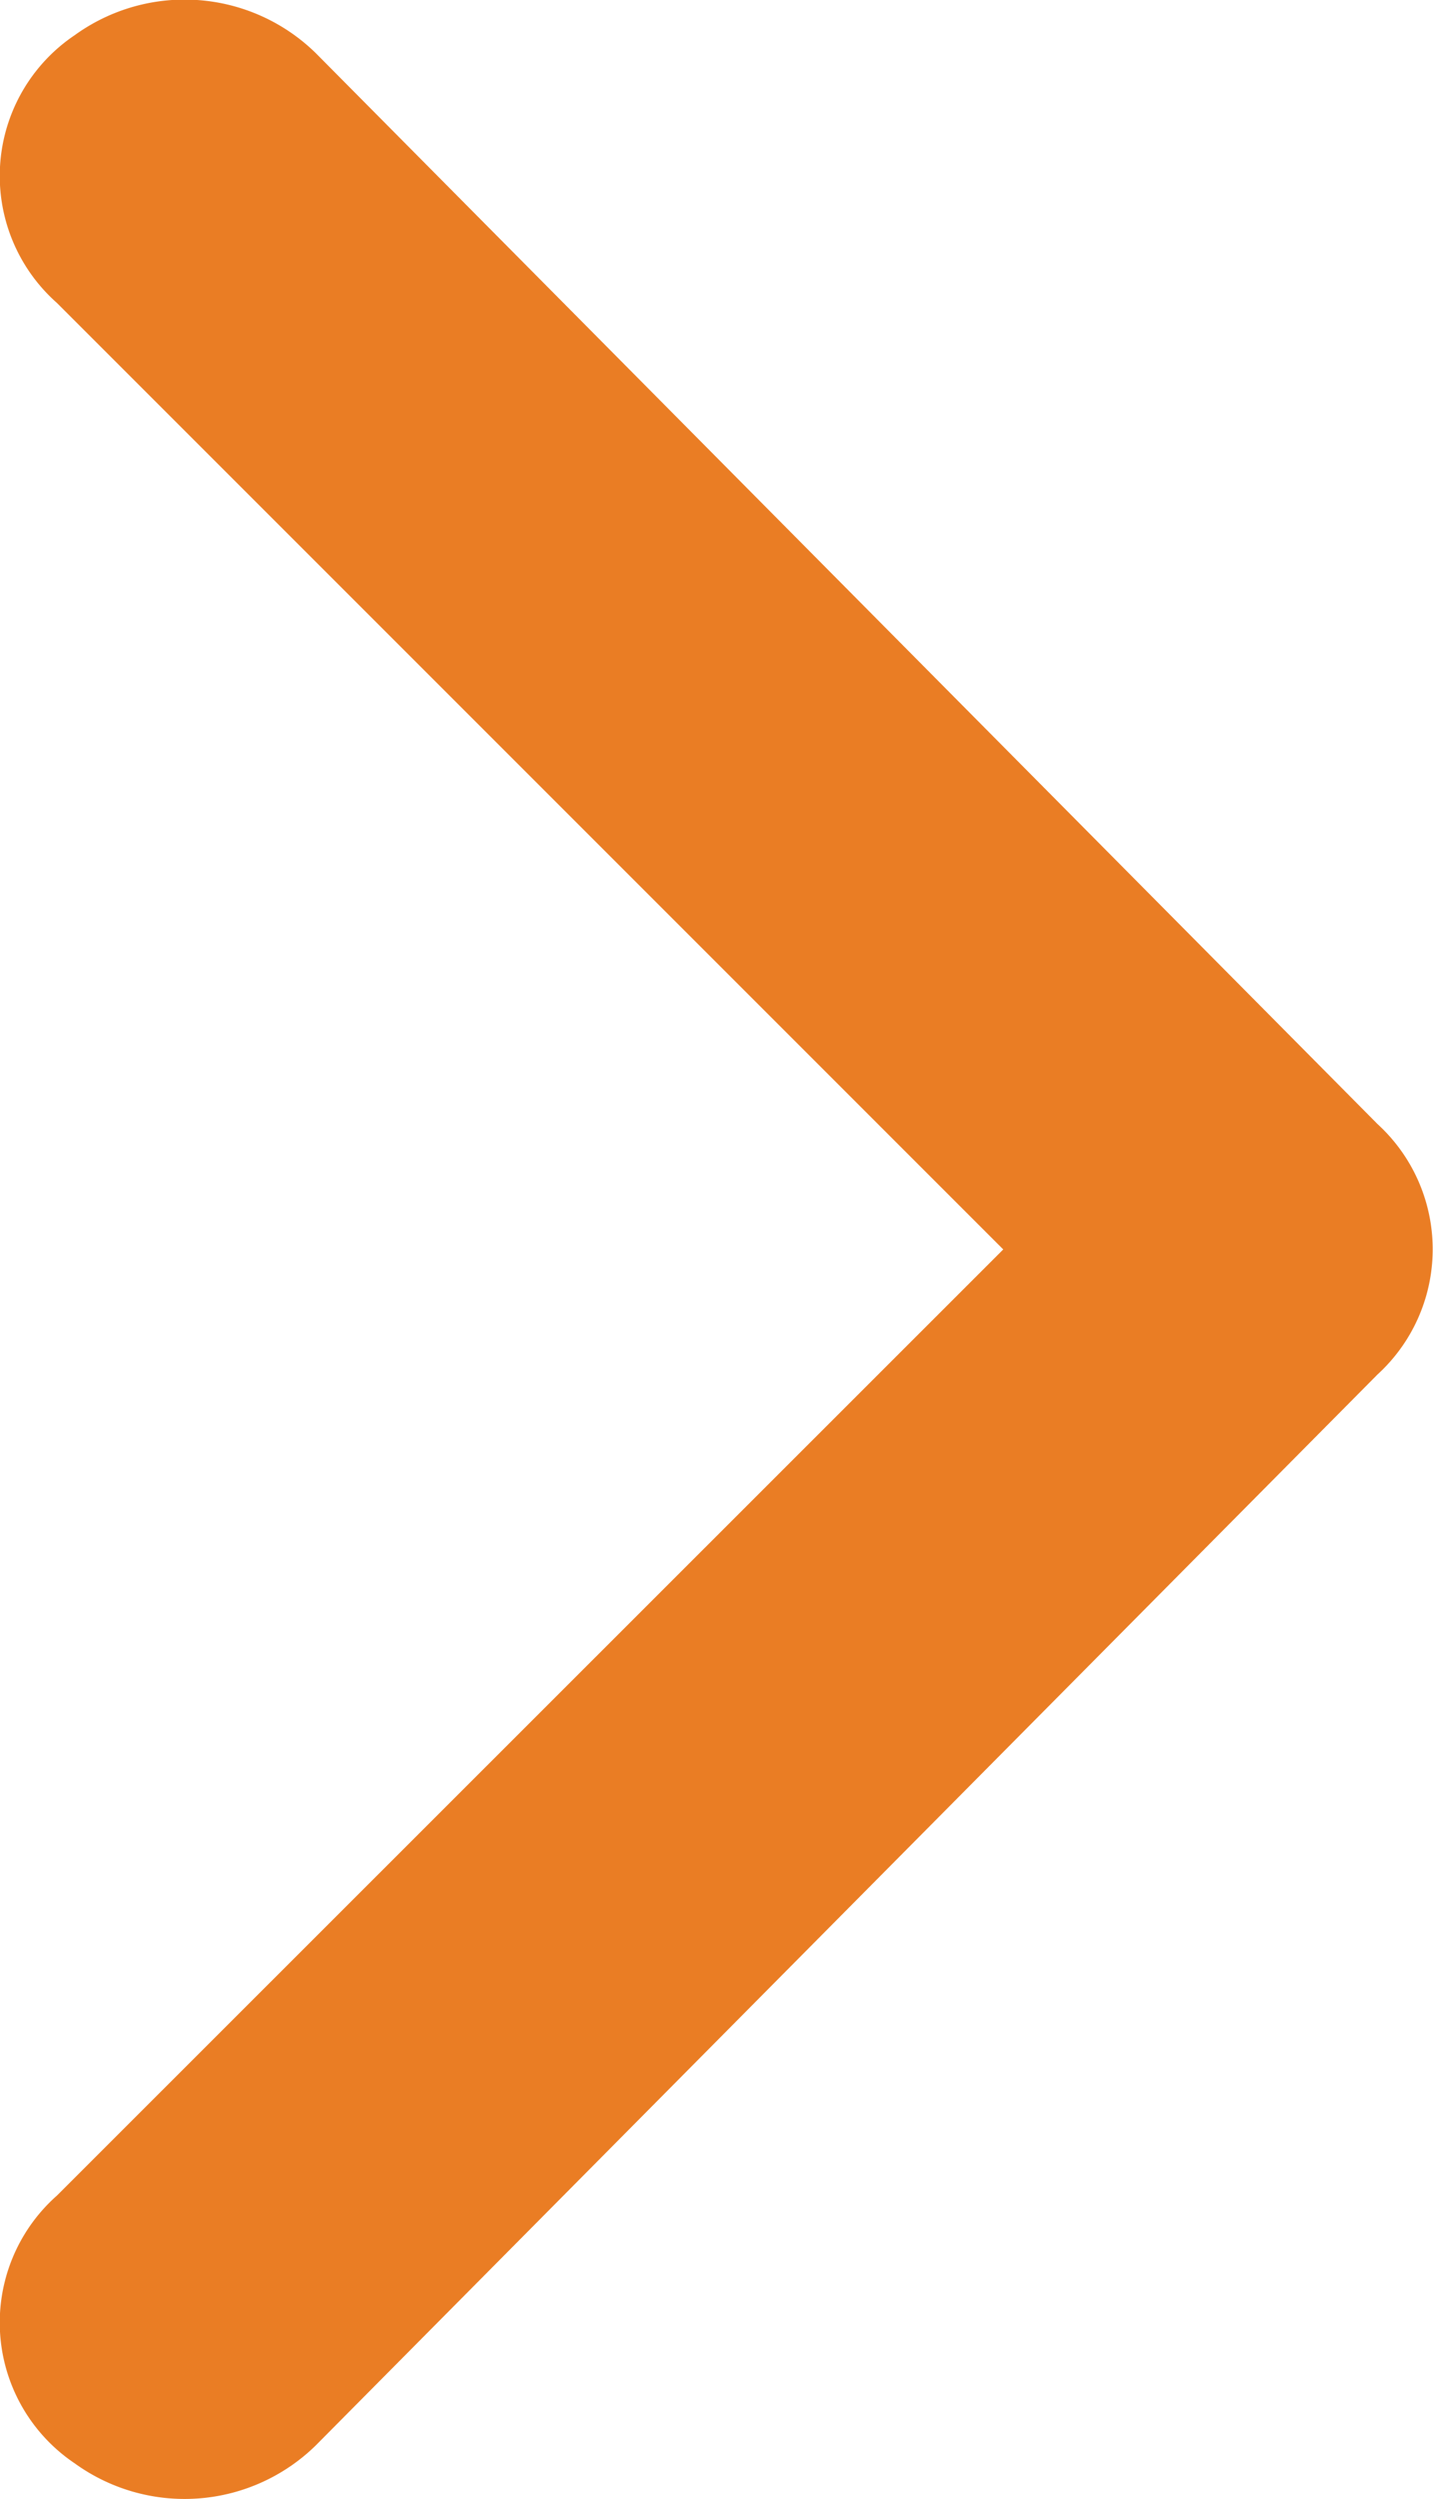<svg xmlns="http://www.w3.org/2000/svg" width="8.593" height="14.983" viewBox="0 0 8.593 14.983">
  <g id="faq-plus" transform="translate(0 14.983) rotate(-90)">
    <path id="Caminho_26723" data-name="Caminho 26723" d="M17.493,21.975,11.82,16.3a1.017,1.017,0,0,0-1.605.107,1.124,1.124,0,0,0,.107,1.445l6.422,6.368a1.017,1.017,0,0,0,1.5,0l6.422-6.368a1.124,1.124,0,0,0,.107-1.445,1.017,1.017,0,0,0-1.605-.107Z" transform="translate(-10.001 -15.959)" fill="#ea7d24"/>
  </g>
</svg>
